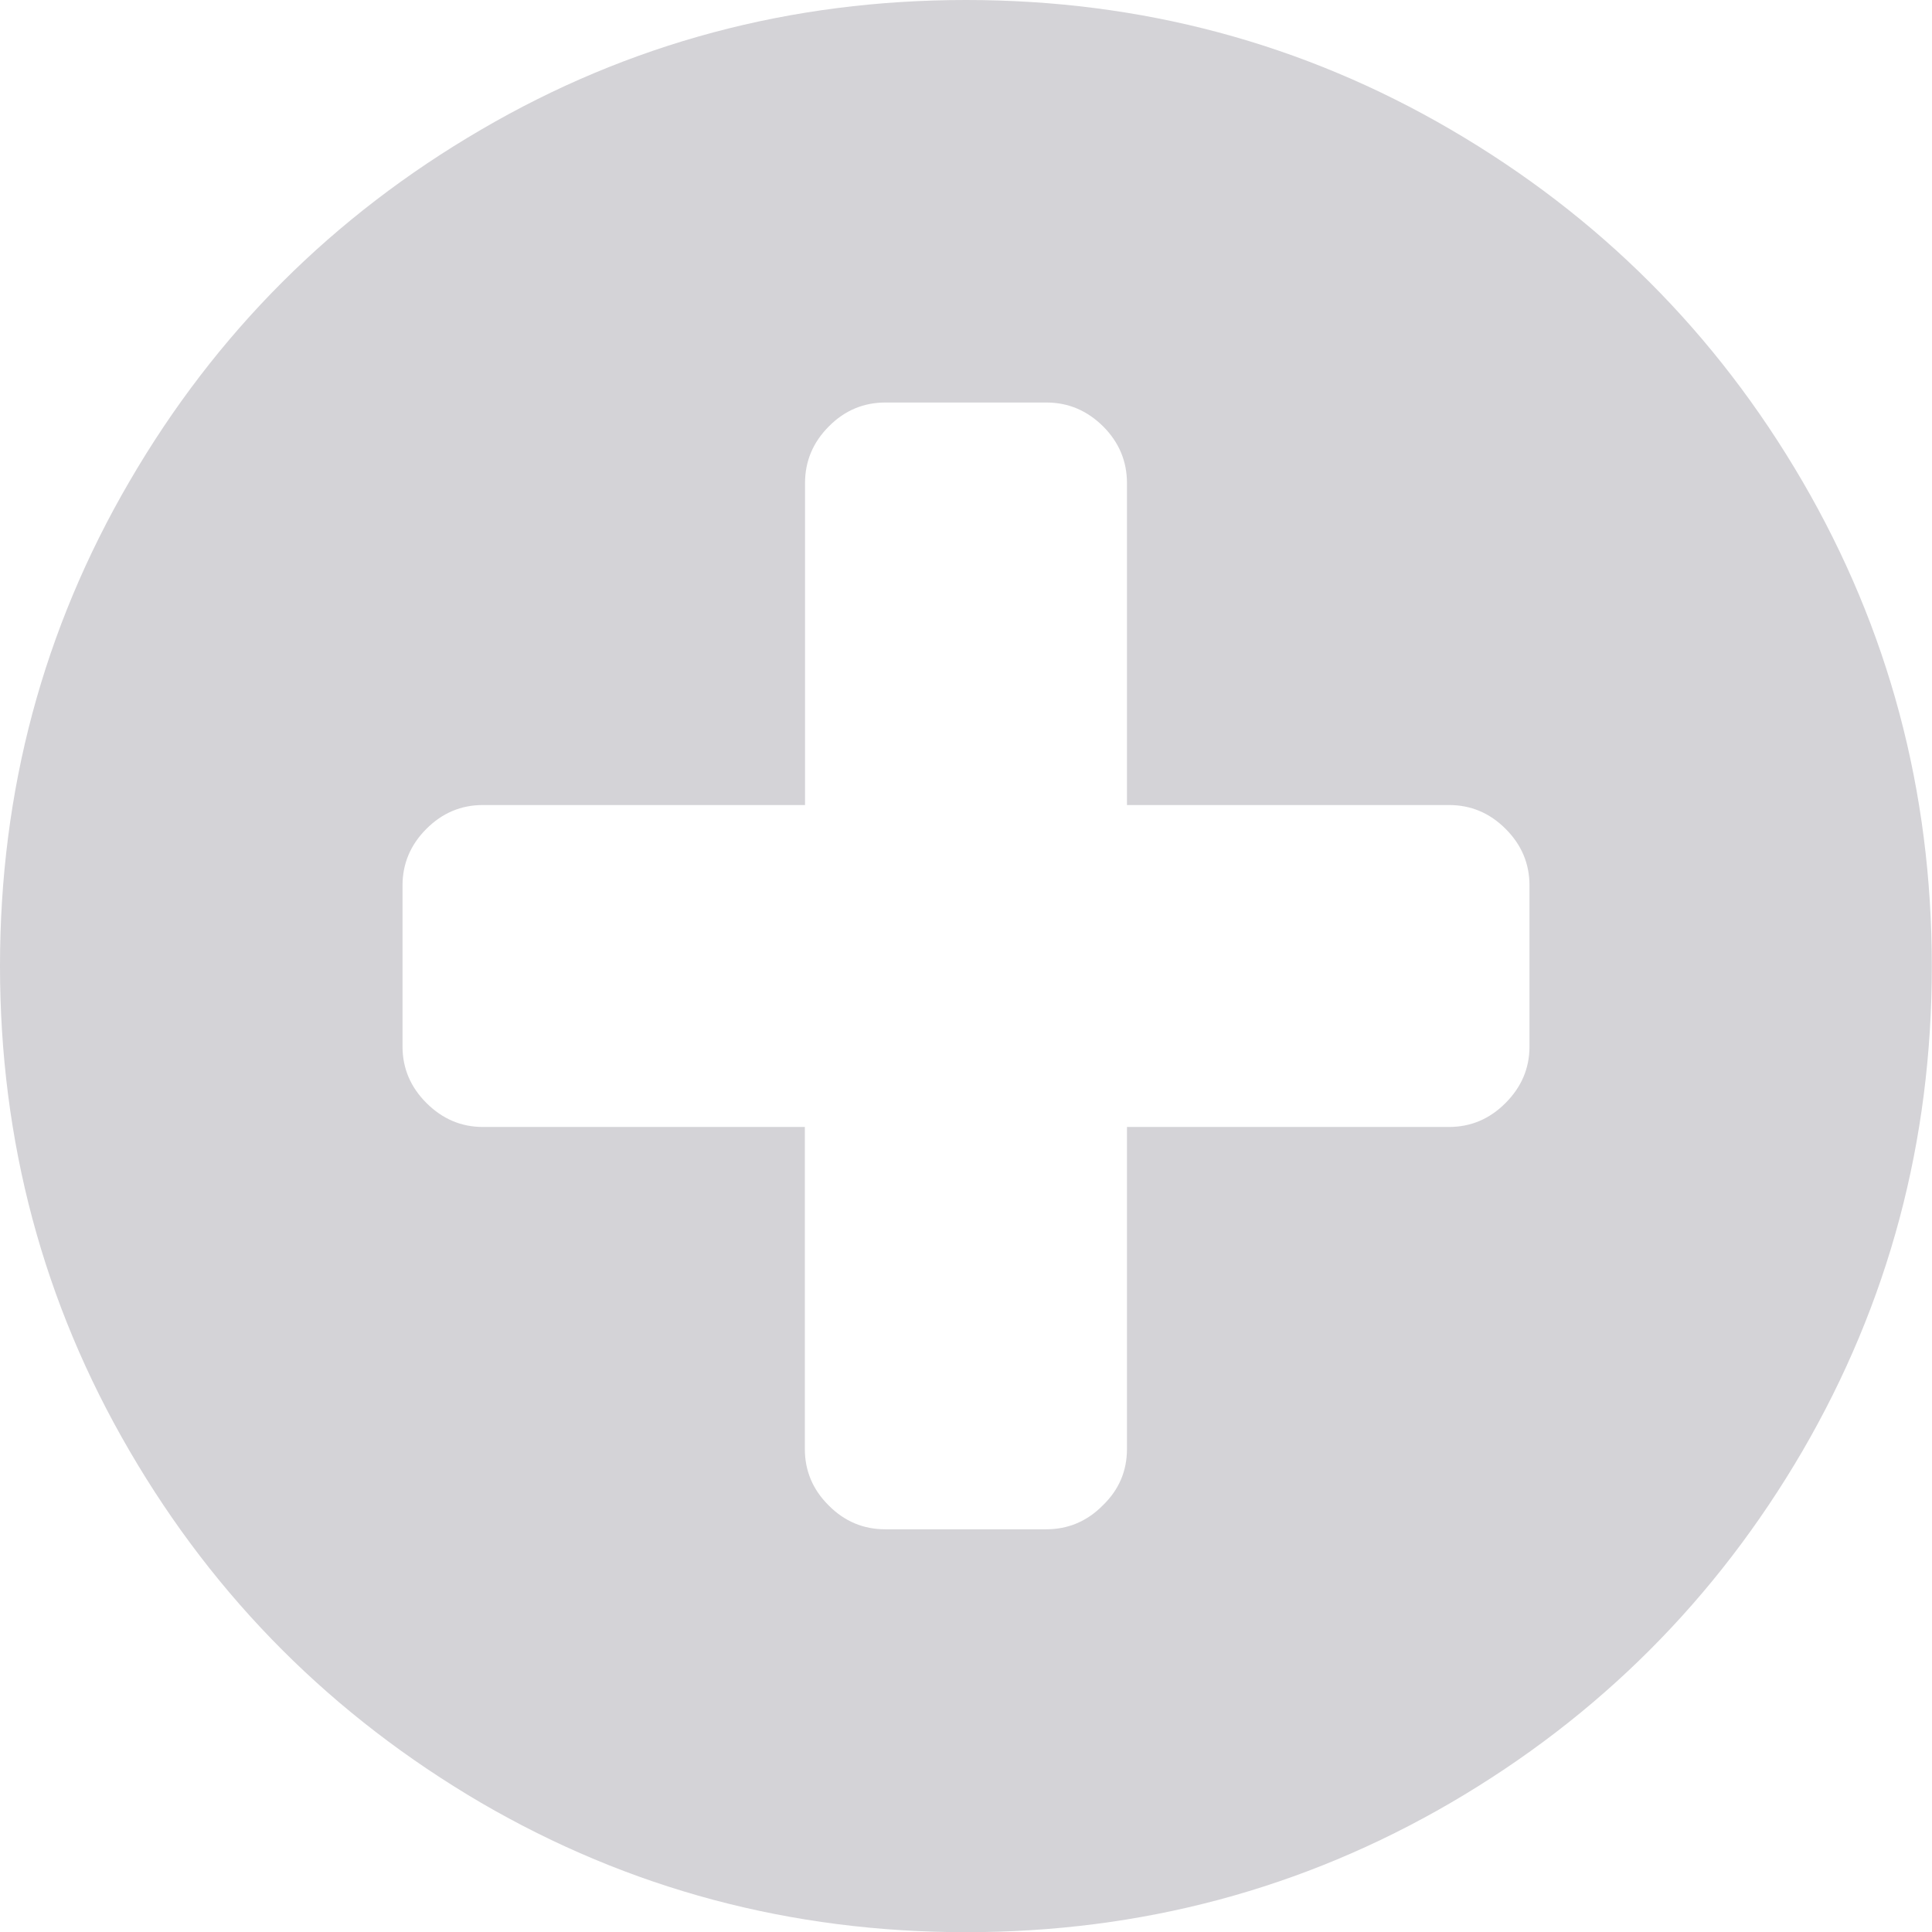 <?xml version="1.0" encoding="utf-8"?>
<!-- Generator: Adobe Illustrator 16.0.0, SVG Export Plug-In . SVG Version: 6.00 Build 0)  -->
<!DOCTYPE svg PUBLIC "-//W3C//DTD SVG 1.1//EN" "http://www.w3.org/Graphics/SVG/1.1/DTD/svg11.dtd">
<svg version="1.1" id="Layer_1" xmlns="http://www.w3.org/2000/svg" xmlns:xlink="http://www.w3.org/1999/xlink" x="0px" y="0px"
	 width="10.286px" height="10.286px" viewBox="0 0 10.286 10.286" enable-background="new 0 0 10.286 10.286" xml:space="preserve">
<g>
	<path fill="#D4D3D7" d="M9.596,2.562c0.459,0.788,0.689,1.648,0.689,2.582s-0.23,1.793-0.689,2.582
		c-0.46,0.788-1.084,1.412-1.872,1.872c-0.788,0.459-1.648,0.689-2.581,0.689c-0.933,0-1.794-0.23-2.582-0.689
		C1.773,9.136,1.149,8.513,0.69,7.725C0.23,6.937,0,6.076,0,5.143S0.23,3.35,0.69,2.562C1.149,1.773,1.773,1.15,2.562,0.69
		C3.349,0.23,4.21,0,5.143,0c0.933,0,1.793,0.23,2.581,0.69C8.512,1.15,9.136,1.773,9.596,2.562z M8.143,5.572V4.714
		c0-0.116-0.042-0.216-0.127-0.301S7.831,4.286,7.714,4.286H6V2.572C6,2.456,5.958,2.355,5.873,2.27
		C5.788,2.186,5.688,2.143,5.571,2.143H4.714c-0.116,0-0.217,0.042-0.301,0.127C4.328,2.355,4.286,2.456,4.286,2.572v1.714H2.571
		c-0.116,0-0.216,0.042-0.301,0.127S2.143,4.599,2.143,4.714v0.857c0,0.116,0.042,0.216,0.127,0.301S2.455,6,2.571,6h1.714v1.714
		c0,0.116,0.042,0.217,0.127,0.301c0.084,0.085,0.185,0.127,0.301,0.127h0.857c0.116,0,0.217-0.042,0.301-0.127
		C5.958,7.931,6,7.831,6,7.714V6h1.714c0.116,0,0.216-0.042,0.301-0.127S8.143,5.688,8.143,5.572z"/>
</g>
</svg>
